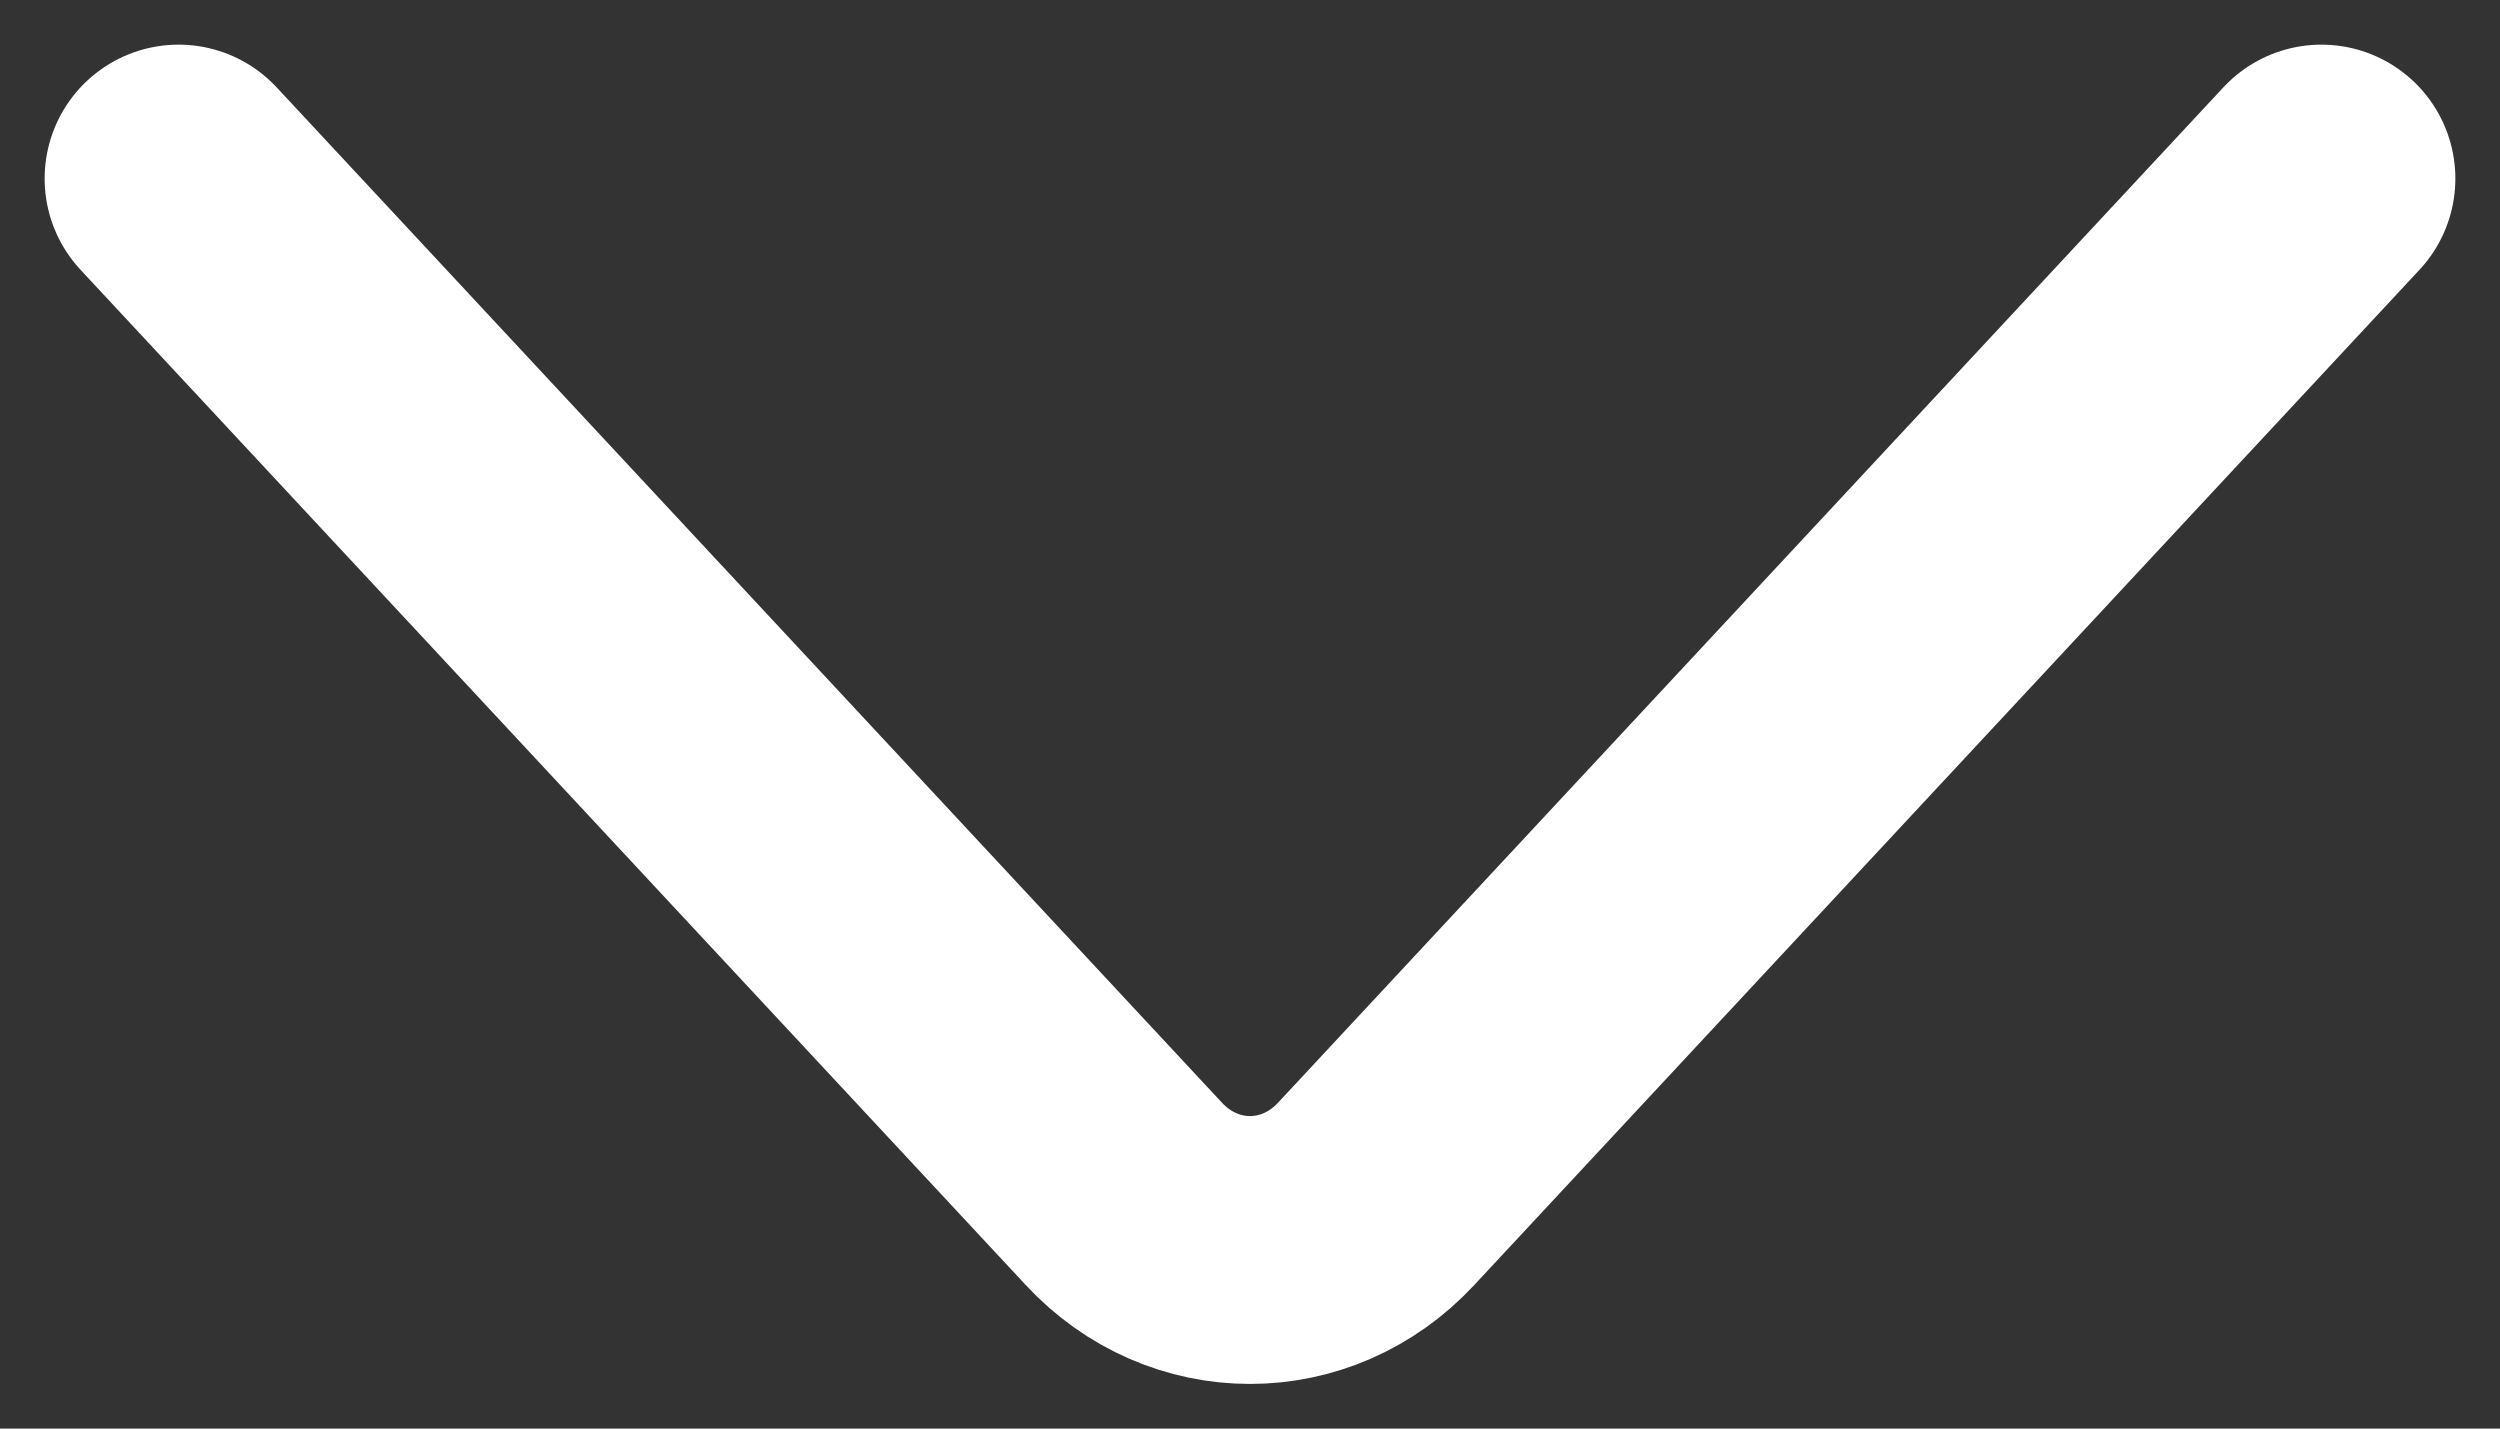 <svg width="14" height="8" viewBox="0 0 14 8" fill="none" xmlns="http://www.w3.org/2000/svg">
<rect x="0" y="0" width="14" height="8" fill="#333333" stroke="none"/>
<path d="M1 1L6.293 6.685C6.683 7.105 7.317 7.105 7.707 6.685L13 1" stroke="white" stroke-width="1.5" stroke-linecap="round"/>
</svg>
